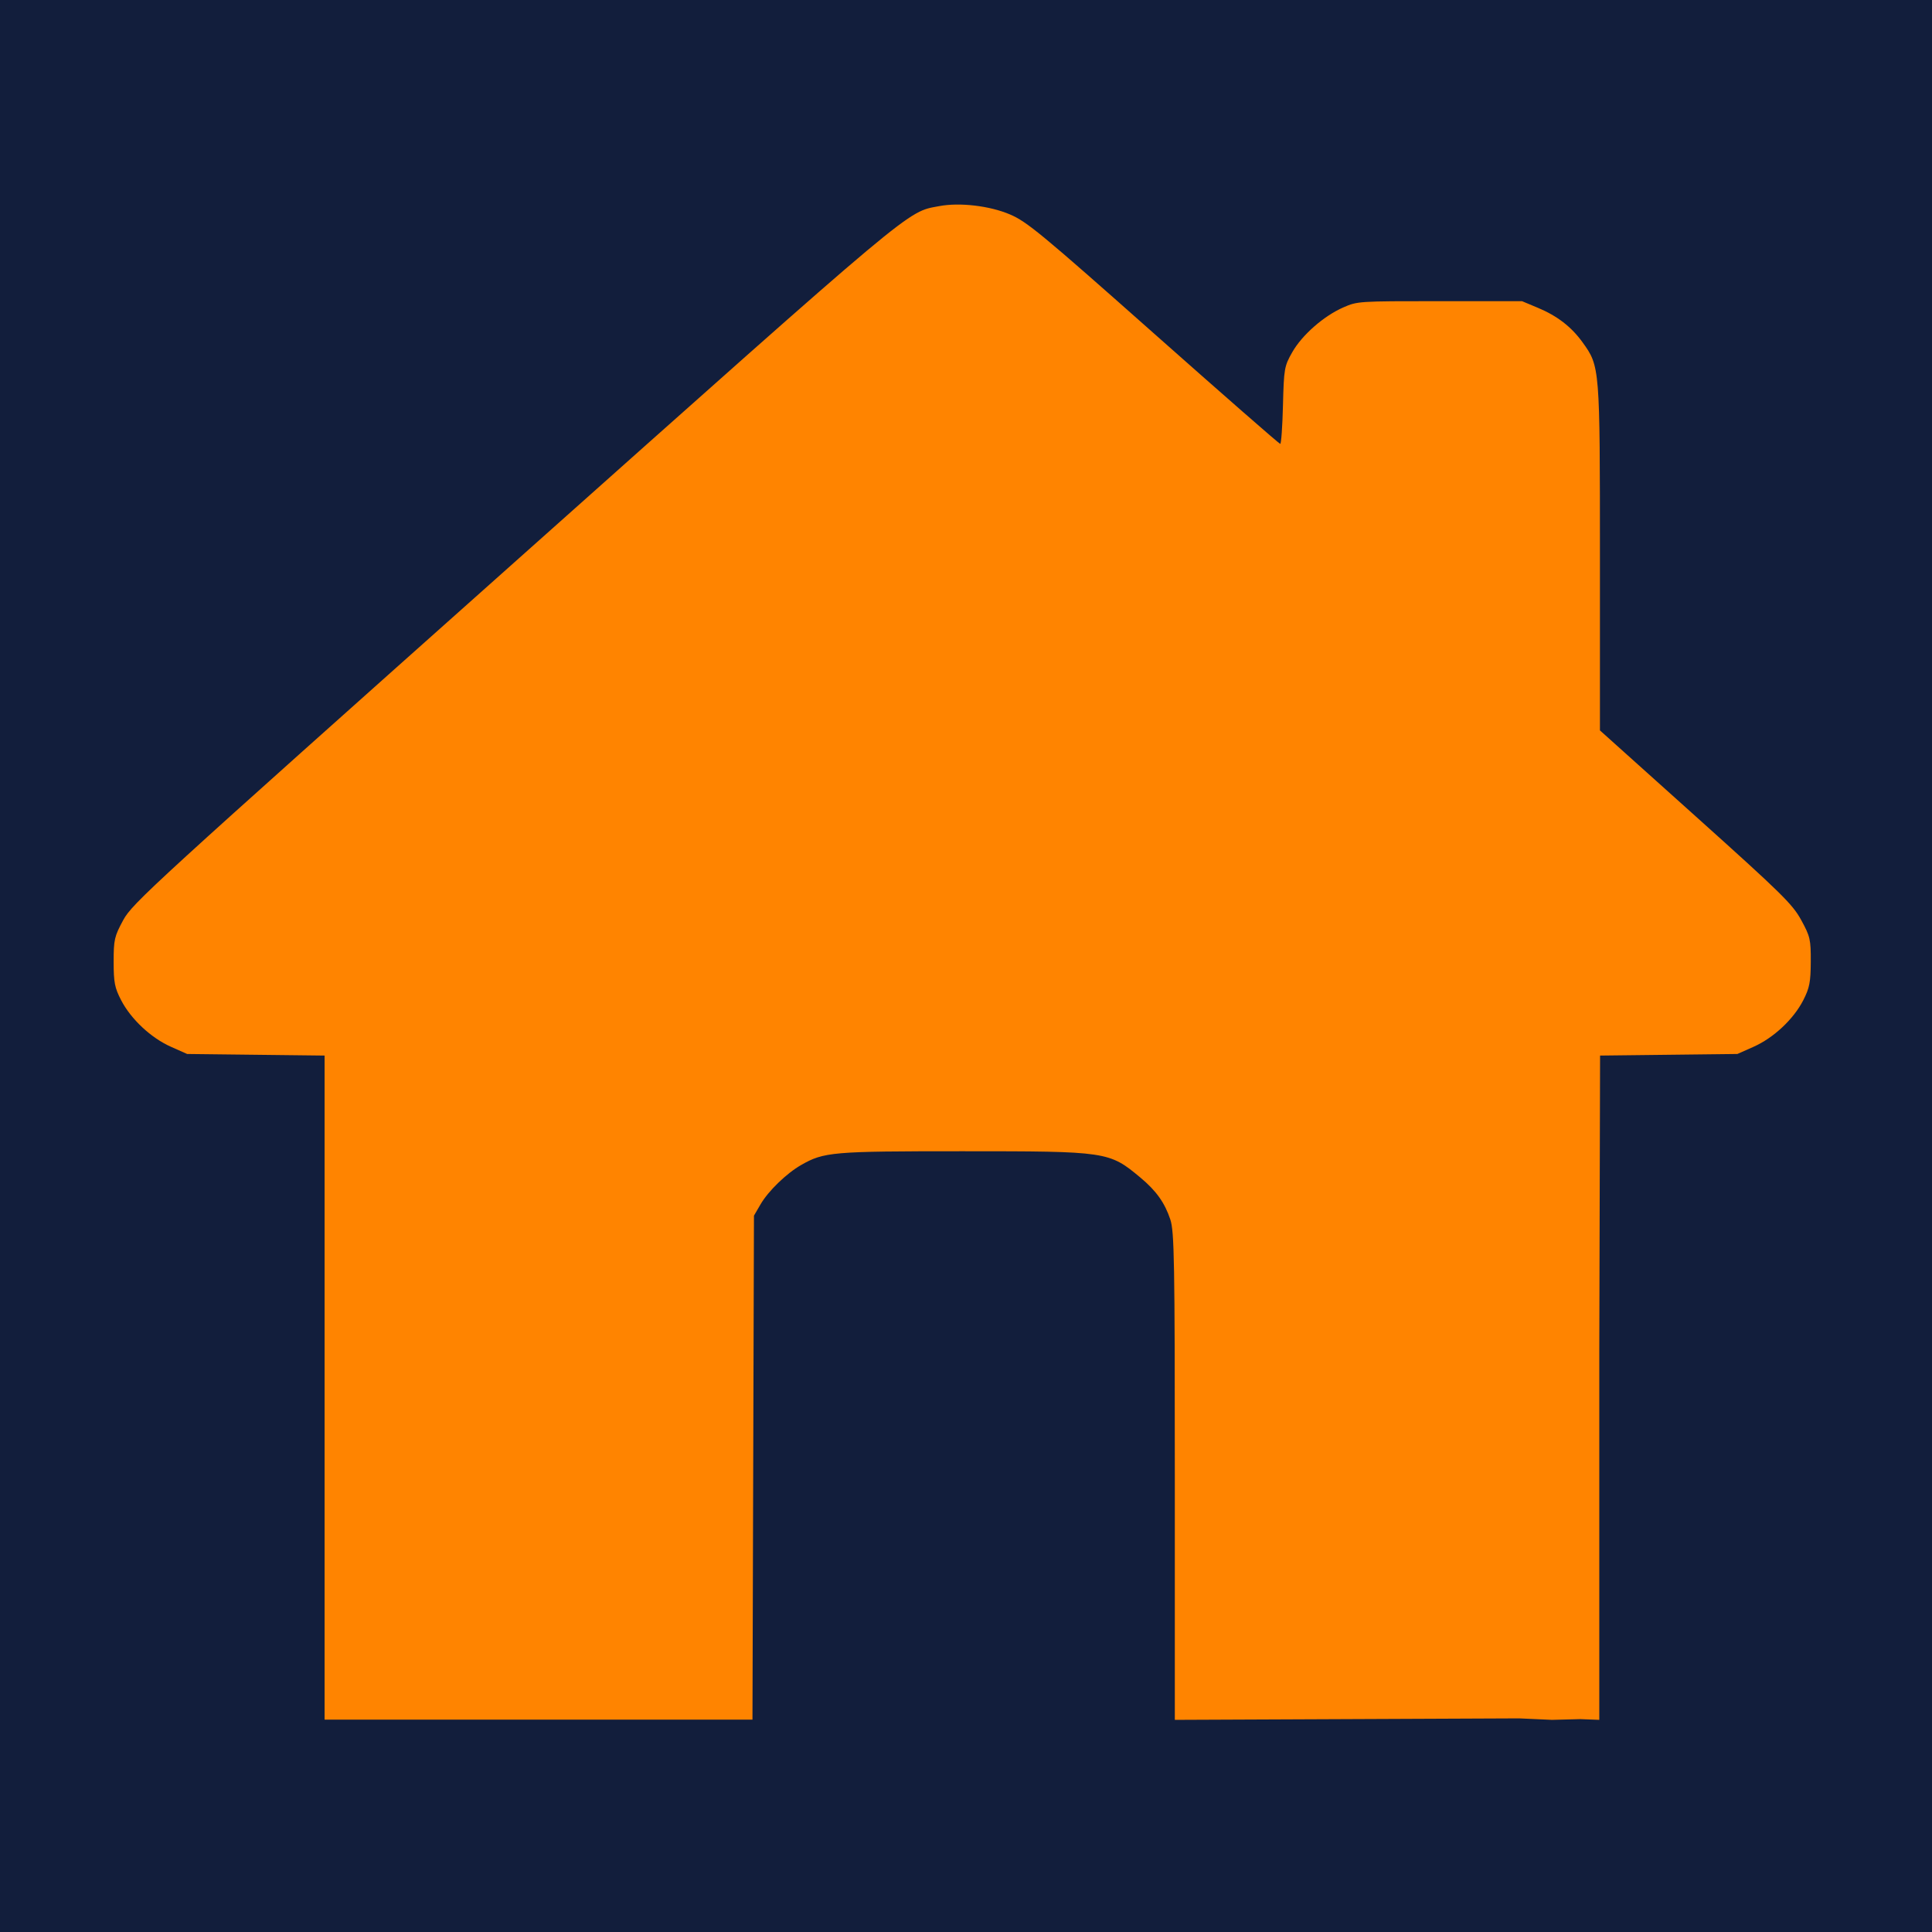 <svg width="255" height="255" viewBox="0 0 255 255" fill="none" xmlns="http://www.w3.org/2000/svg">
<rect width="255" height="255" fill="#121E3C"/>
<path fill-rule="evenodd" clip-rule="evenodd" d="M123.963 27.206C119.615 28.028 121.409 26.523 67.873 74.238C20.004 116.901 17.467 119.221 16.265 121.441C15.101 123.589 15 124.026 15 126.942C15 129.665 15.139 130.377 15.989 132.016C17.294 134.528 19.929 136.991 22.568 138.164L24.7 139.112L33.771 139.217L42.842 139.322V183.146V226.971H71.079H99.316L99.414 193.711L99.513 160.452L100.386 158.951C101.404 157.203 103.802 154.877 105.722 153.777C108.752 152.04 109.809 151.949 127.007 151.949C146.164 151.949 146.389 151.983 150.518 155.426C152.608 157.169 153.729 158.739 154.469 160.961C154.992 162.531 155.062 166.521 155.062 194.87V227L177.787 226.902L200.511 226.804L204.839 227C208.579 226.902 208.579 226.902 208.579 226.902L211.087 227V178.395L211.19 139.322L220.252 139.217L229.314 139.112L231.446 138.164C234.095 136.987 236.729 134.519 238.009 132.017C238.835 130.4 238.986 129.628 238.999 126.942C239.013 124.003 238.922 123.606 237.739 121.441C236.59 119.339 235.206 117.978 223.818 107.755L211.172 96.404V73.565C211.172 48.425 211.167 48.362 208.877 45.181C207.403 43.135 205.537 41.695 202.96 40.618L200.885 39.75H190.037C179.286 39.75 179.172 39.758 177.319 40.566C174.721 41.701 171.854 44.214 170.557 46.496C169.514 48.33 169.458 48.656 169.336 53.504C169.266 56.301 169.104 58.589 168.976 58.589C168.847 58.589 161.329 52.015 152.27 43.98C137.46 30.846 135.547 29.265 133.318 28.309C130.651 27.164 126.664 26.694 123.963 27.206Z" fill="#FF8400"/>
</svg>
